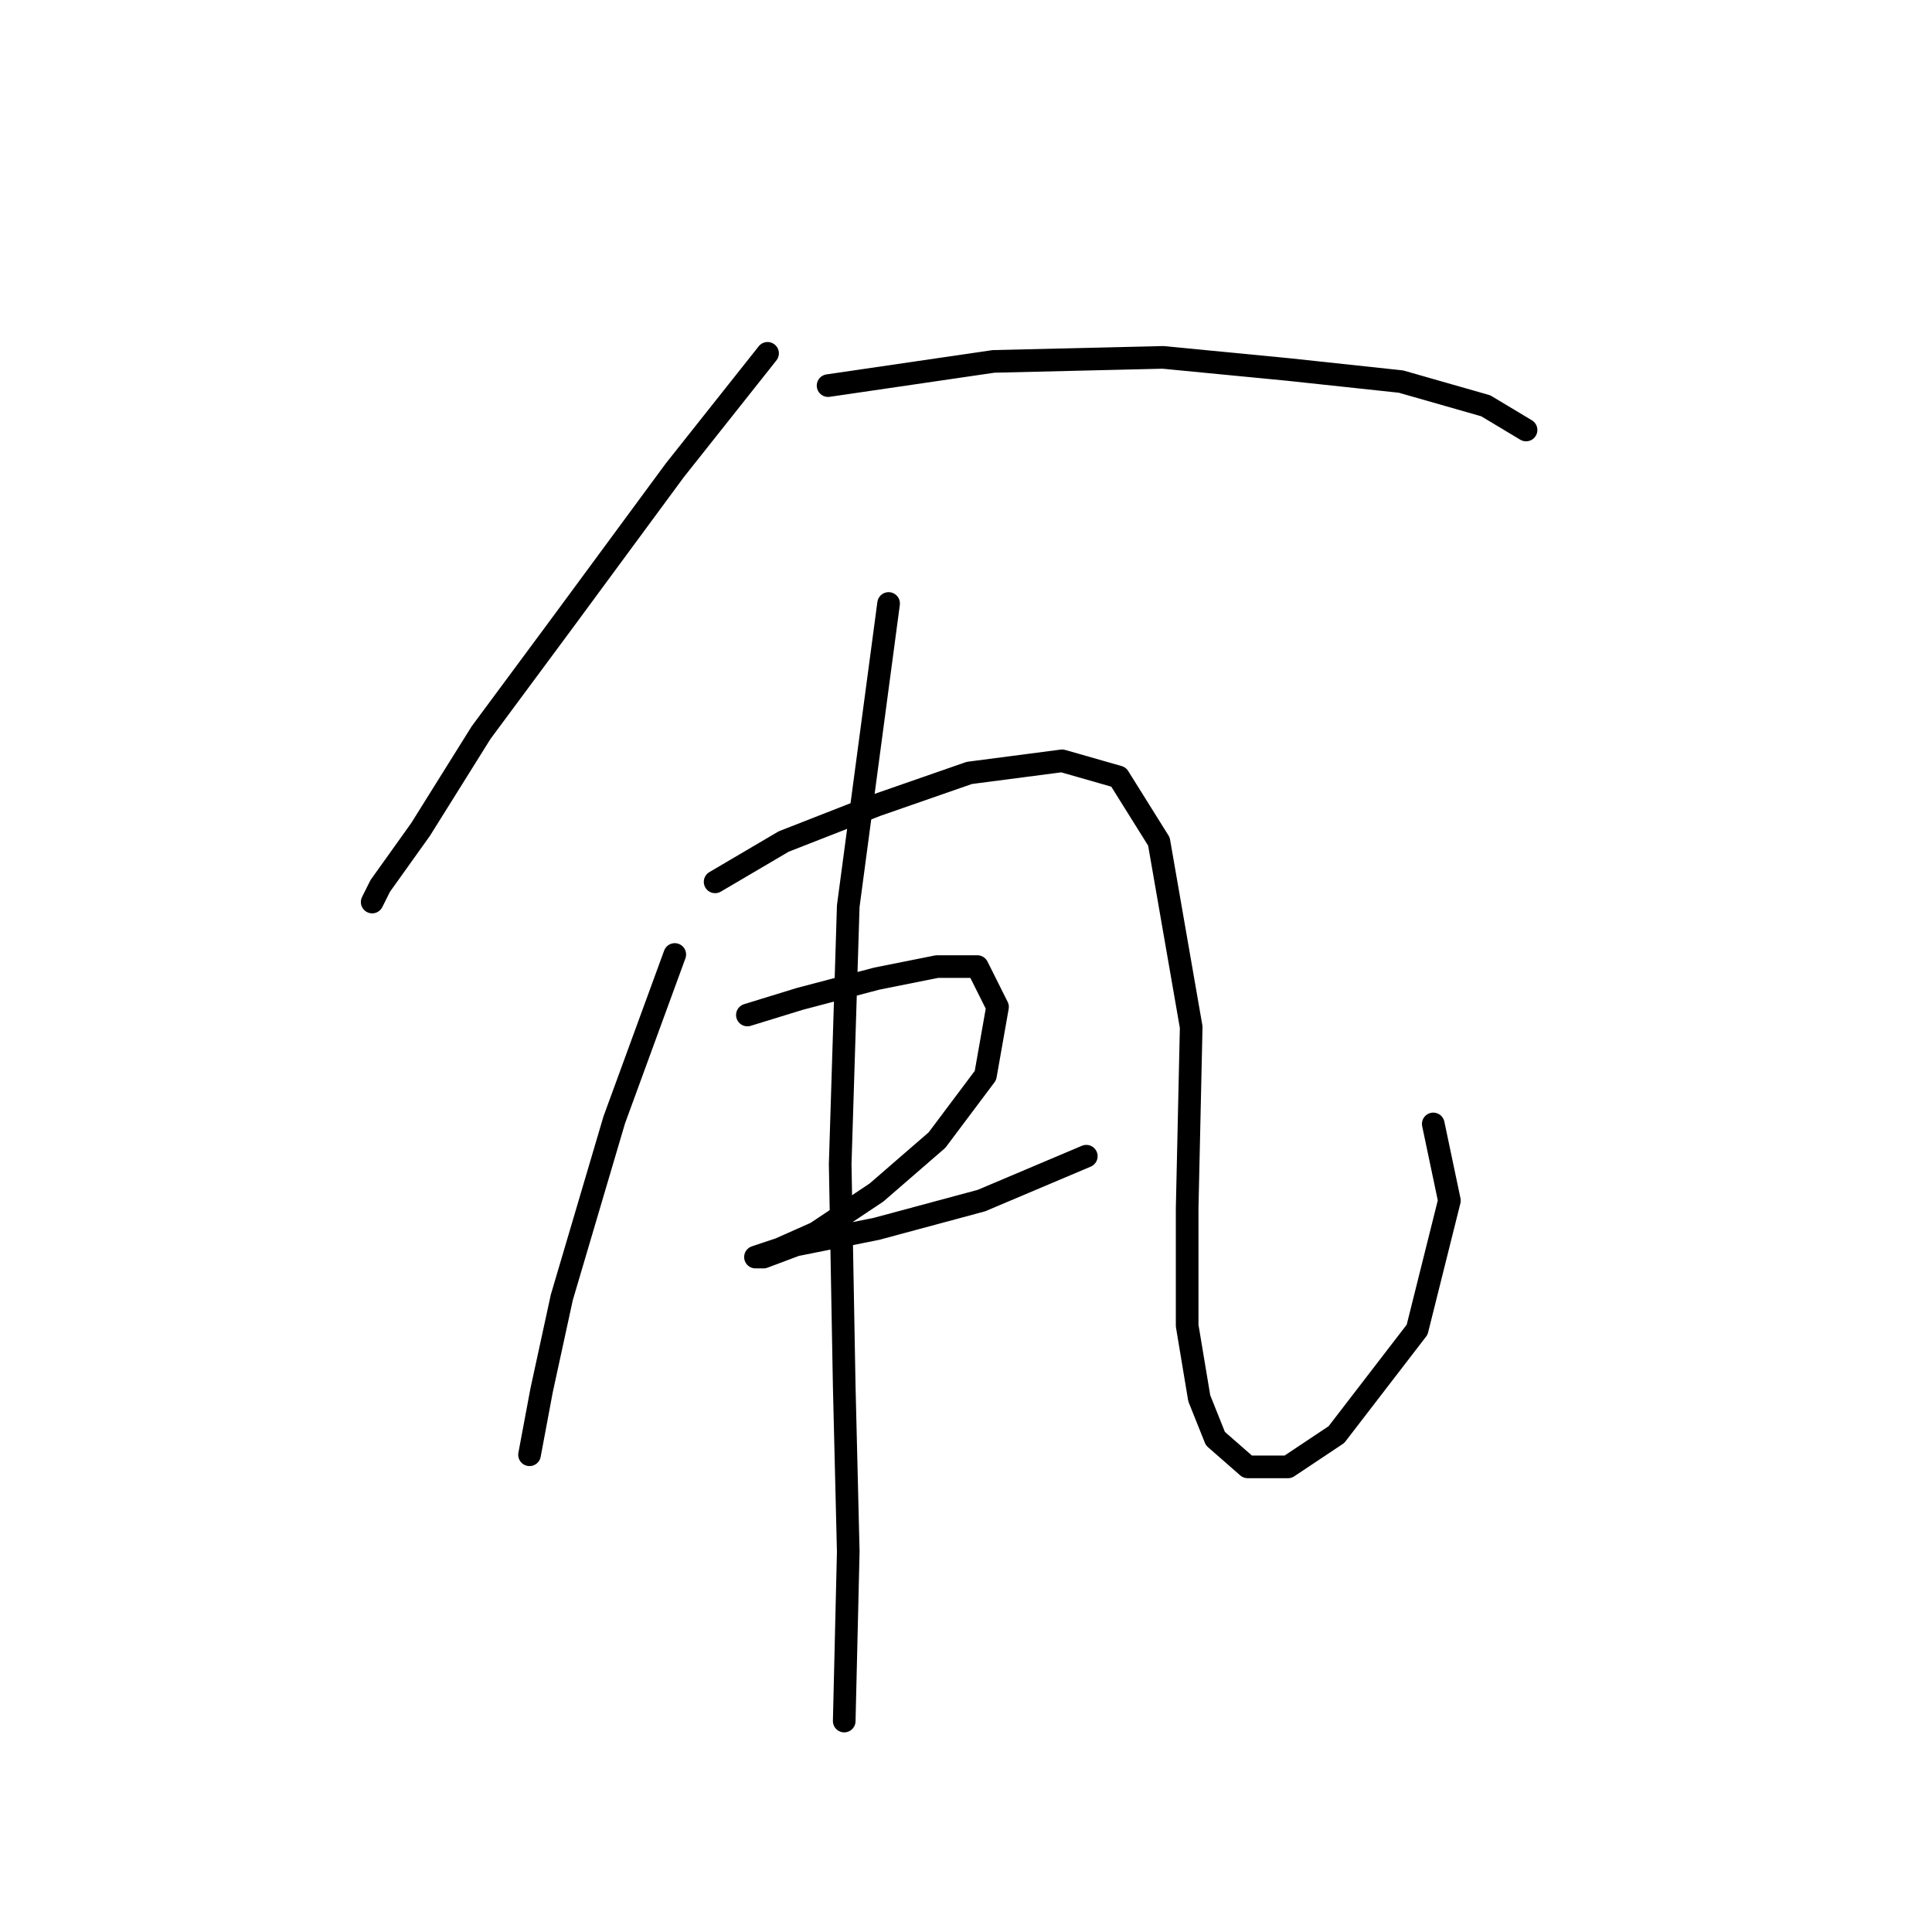<?xml version="1.0" standalone="no"?>
    <svg width="256" height="256" xmlns="http://www.w3.org/2000/svg" version="1.1">
    <polyline stroke="black" stroke-width="3" stroke-linecap="round" fill="transparent" stroke-linejoin="round" points="101.706 46.819 89.411 62.322 74.442 82.637 63.75 97.071 55.731 109.902 50.385 117.386 49.316 119.524 49.316 119.524 " />
        <polyline stroke="black" stroke-width="3" stroke-linecap="round" fill="transparent" stroke-linejoin="round" points="109.725 51.096 131.644 47.888 154.097 47.354 170.669 48.957 185.638 50.561 196.865 53.769 202.211 56.976 202.211 56.976 " />
        <polyline stroke="black" stroke-width="3" stroke-linecap="round" fill="transparent" stroke-linejoin="round" points="89.411 126.474 81.392 148.393 74.442 171.915 71.769 184.211 70.165 192.764 70.165 192.764 " />
        <polyline stroke="black" stroke-width="3" stroke-linecap="round" fill="transparent" stroke-linejoin="round" points="94.757 116.851 103.845 111.505 116.14 106.694 128.436 102.417 140.732 100.813 148.216 102.952 153.562 111.505 157.839 136.097 157.304 160.154 157.304 175.657 158.908 185.28 161.047 190.626 165.323 194.368 170.669 194.368 177.085 190.091 187.776 176.192 192.053 159.085 189.915 148.927 189.915 148.927 " />
        <polyline stroke="black" stroke-width="3" stroke-linecap="round" fill="transparent" stroke-linejoin="round" points="99.033 134.493 105.983 132.355 116.14 129.682 124.159 128.078 129.505 128.078 132.178 133.424 130.575 142.512 124.159 151.066 116.14 158.015 108.121 163.361 103.31 165.5 100.103 166.569 101.172 166.569 105.448 164.965 116.14 162.827 130.04 159.085 143.94 153.204 143.94 153.204 " />
        <polyline stroke="black" stroke-width="3" stroke-linecap="round" fill="transparent" stroke-linejoin="round" points="117.744 79.964 112.398 120.059 111.329 154.273 111.864 183.676 112.398 205.595 111.864 228.048 111.864 228.048 " />
        </svg>